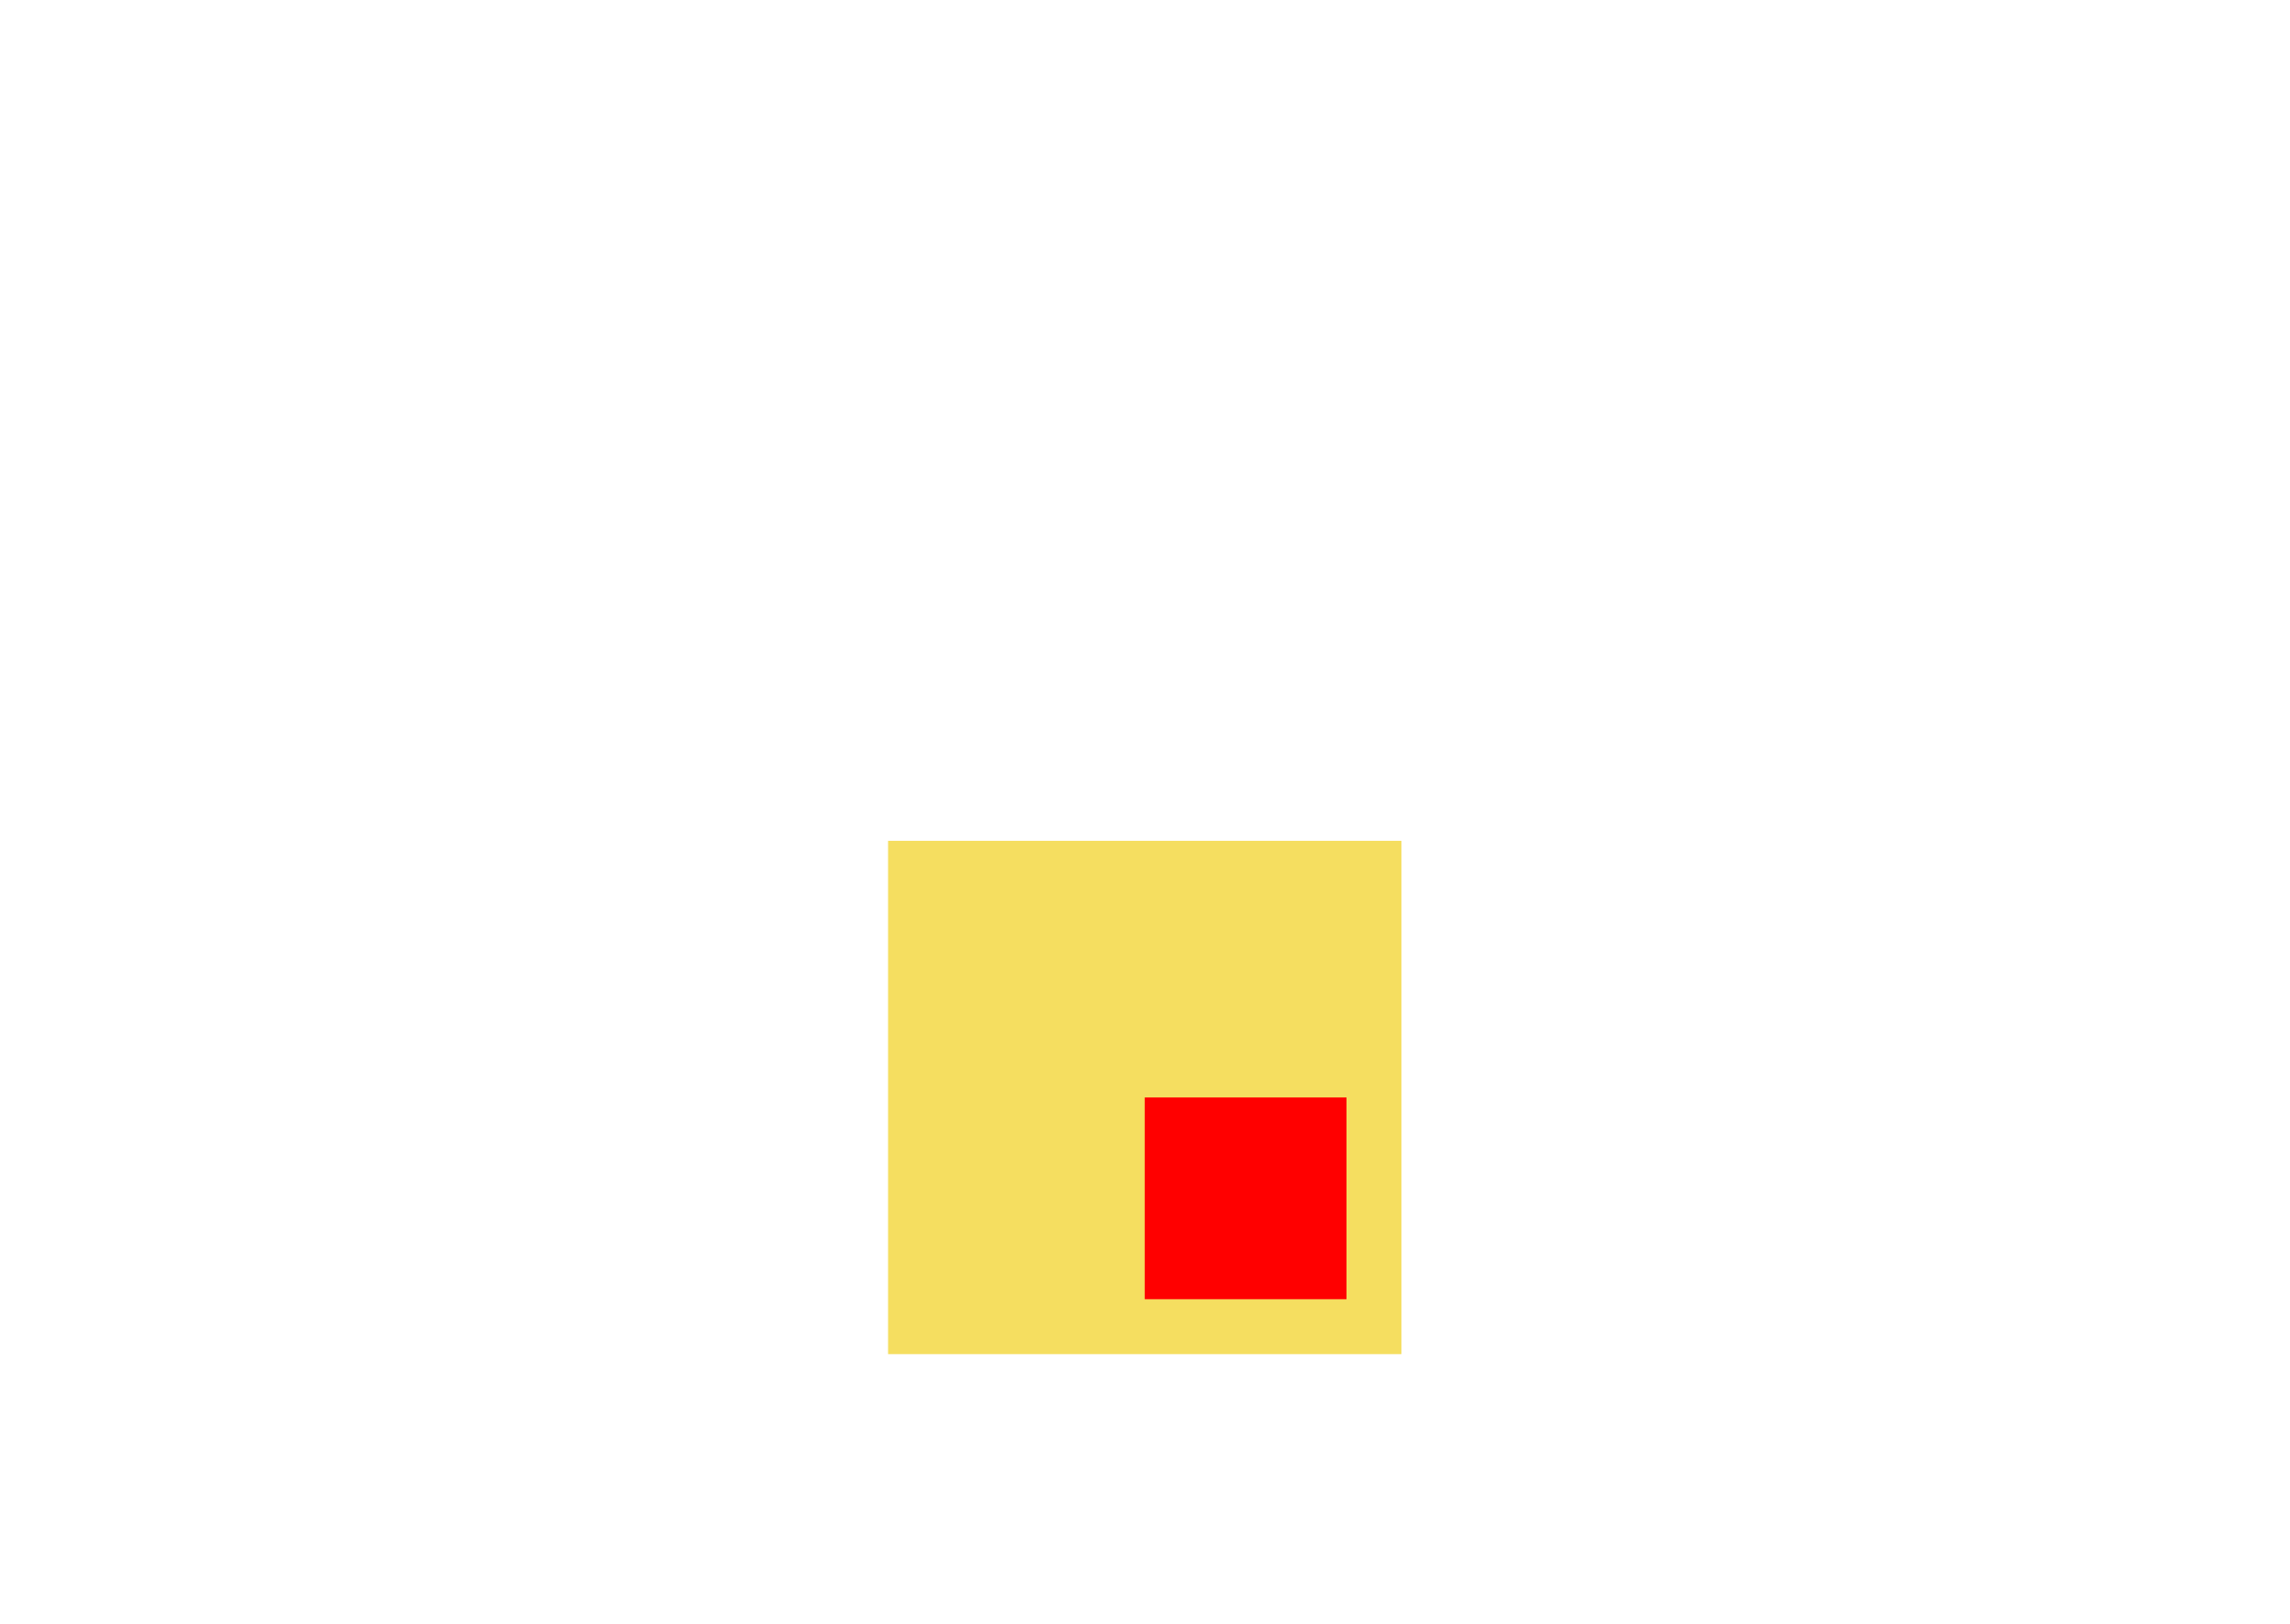 <?xml version="1.0" encoding="UTF-8" standalone="no"?>
<svg
   version="1.1"
   width="4.461mm"
   height="3.163mm"
   viewBox="-2.23 -2.138 4.461 3.163"
   id="svg184"
   sodipodi:docname="TestPoint_Pad_1.0x1.0mm.svg"
   inkscape:version="1.2.2 (b0a8486541, 2022-12-01)"
   xmlns:inkscape="http://www.inkscape.org/namespaces/inkscape"
   xmlns:sodipodi="http://sodipodi.sourceforge.net/DTD/sodipodi-0.dtd"
   xmlns="http://www.w3.org/2000/svg"
   xmlns:svg="http://www.w3.org/2000/svg">
  <defs
     id="defs188" />
  <sodipodi:namedview
     id="namedview186"
     pagecolor="#ffffff"
     bordercolor="#000000"
     borderopacity="0.25"
     inkscape:showpageshadow="2"
     inkscape:pageopacity="0.0"
     inkscape:pagecheckerboard="0"
     inkscape:deskcolor="#d1d1d1"
     inkscape:document-units="mm"
     showgrid="false"
     inkscape:zoom="60.320819"
     inkscape:cx="8.4216364"
     inkscape:cy="5.9763778"
     inkscape:window-width="1487"
     inkscape:window-height="941"
     inkscape:window-x="33"
     inkscape:window-y="61"
     inkscape:window-maximized="0"
     inkscape:current-layer="svg184" />
  <title
     id="title2">Picture generated by PcbDraw </title>
  <desc
     id="desc4">Picture generated by PcbDraw</desc>
  <g
     id="KiCAD footprint top">
    <g
       id="substrate-copper"
       style="fill:#f5de60;stroke:#666666;fill-opacity:1">
      <g
         style="fill-opacity:1;stroke-opacity:1;stroke-linecap:round;stroke-linejoin:round;fill:#f5de60"
         transform="translate(0 0) scale(1 1)"
         id="g6" />
      <g
         style="fill-opacity:1;stroke-width:0;stroke-opacity:1;stroke-linecap:round;stroke-linejoin:round;fill:#f5de60"
         id="g22">
        <g
           id="g8"
           style="fill:#f5de60;fill-opacity:1" />
        <g
           style="fill-opacity:1;stroke-width:0;stroke-opacity:1;stroke-linecap:round;stroke-linejoin:round;fill:#f5de60"
           id="g10" />
        <g
           style="fill-opacity:1;stroke-width:0;stroke-opacity:1;stroke-linecap:round;stroke-linejoin:round;fill:#f5de60"
           id="g14">
          <path
             style="fill-opacity:1;stroke-width:0;stroke-opacity:1;stroke-linecap:round;stroke-linejoin:round;fill-rule:evenodd;fill:#f5de60"
             d="M -0.5,0.5 -0.5,-0.5 0.5,-0.5 0.5,0.5 Z"
             id="path12" />
        </g>
        <g
           id="g16"
           style="fill:#f5de60;fill-opacity:1" />
        <g
           id="g18"
           style="fill:#f5de60;fill-opacity:1" />
        <g
           id="g20"
           style="fill:#f5de60;fill-opacity:1" />
      </g>
      <g
         style="fill-opacity:1;stroke-width:0;stroke-opacity:1;stroke-linecap:round;stroke-linejoin:round;fill:#f5de60"
         id="g24" />
      <g
         style="fill-opacity:1;stroke-width:0;stroke-opacity:1;stroke-linecap:round;stroke-linejoin:round;fill:#f5de60"
         id="g26" />
    </g>
  </g>
  <rect
     id="origin"
     fill="red"
     width="0.393"
     height="0.393"
     x="0"
     y="0" />
</svg>
